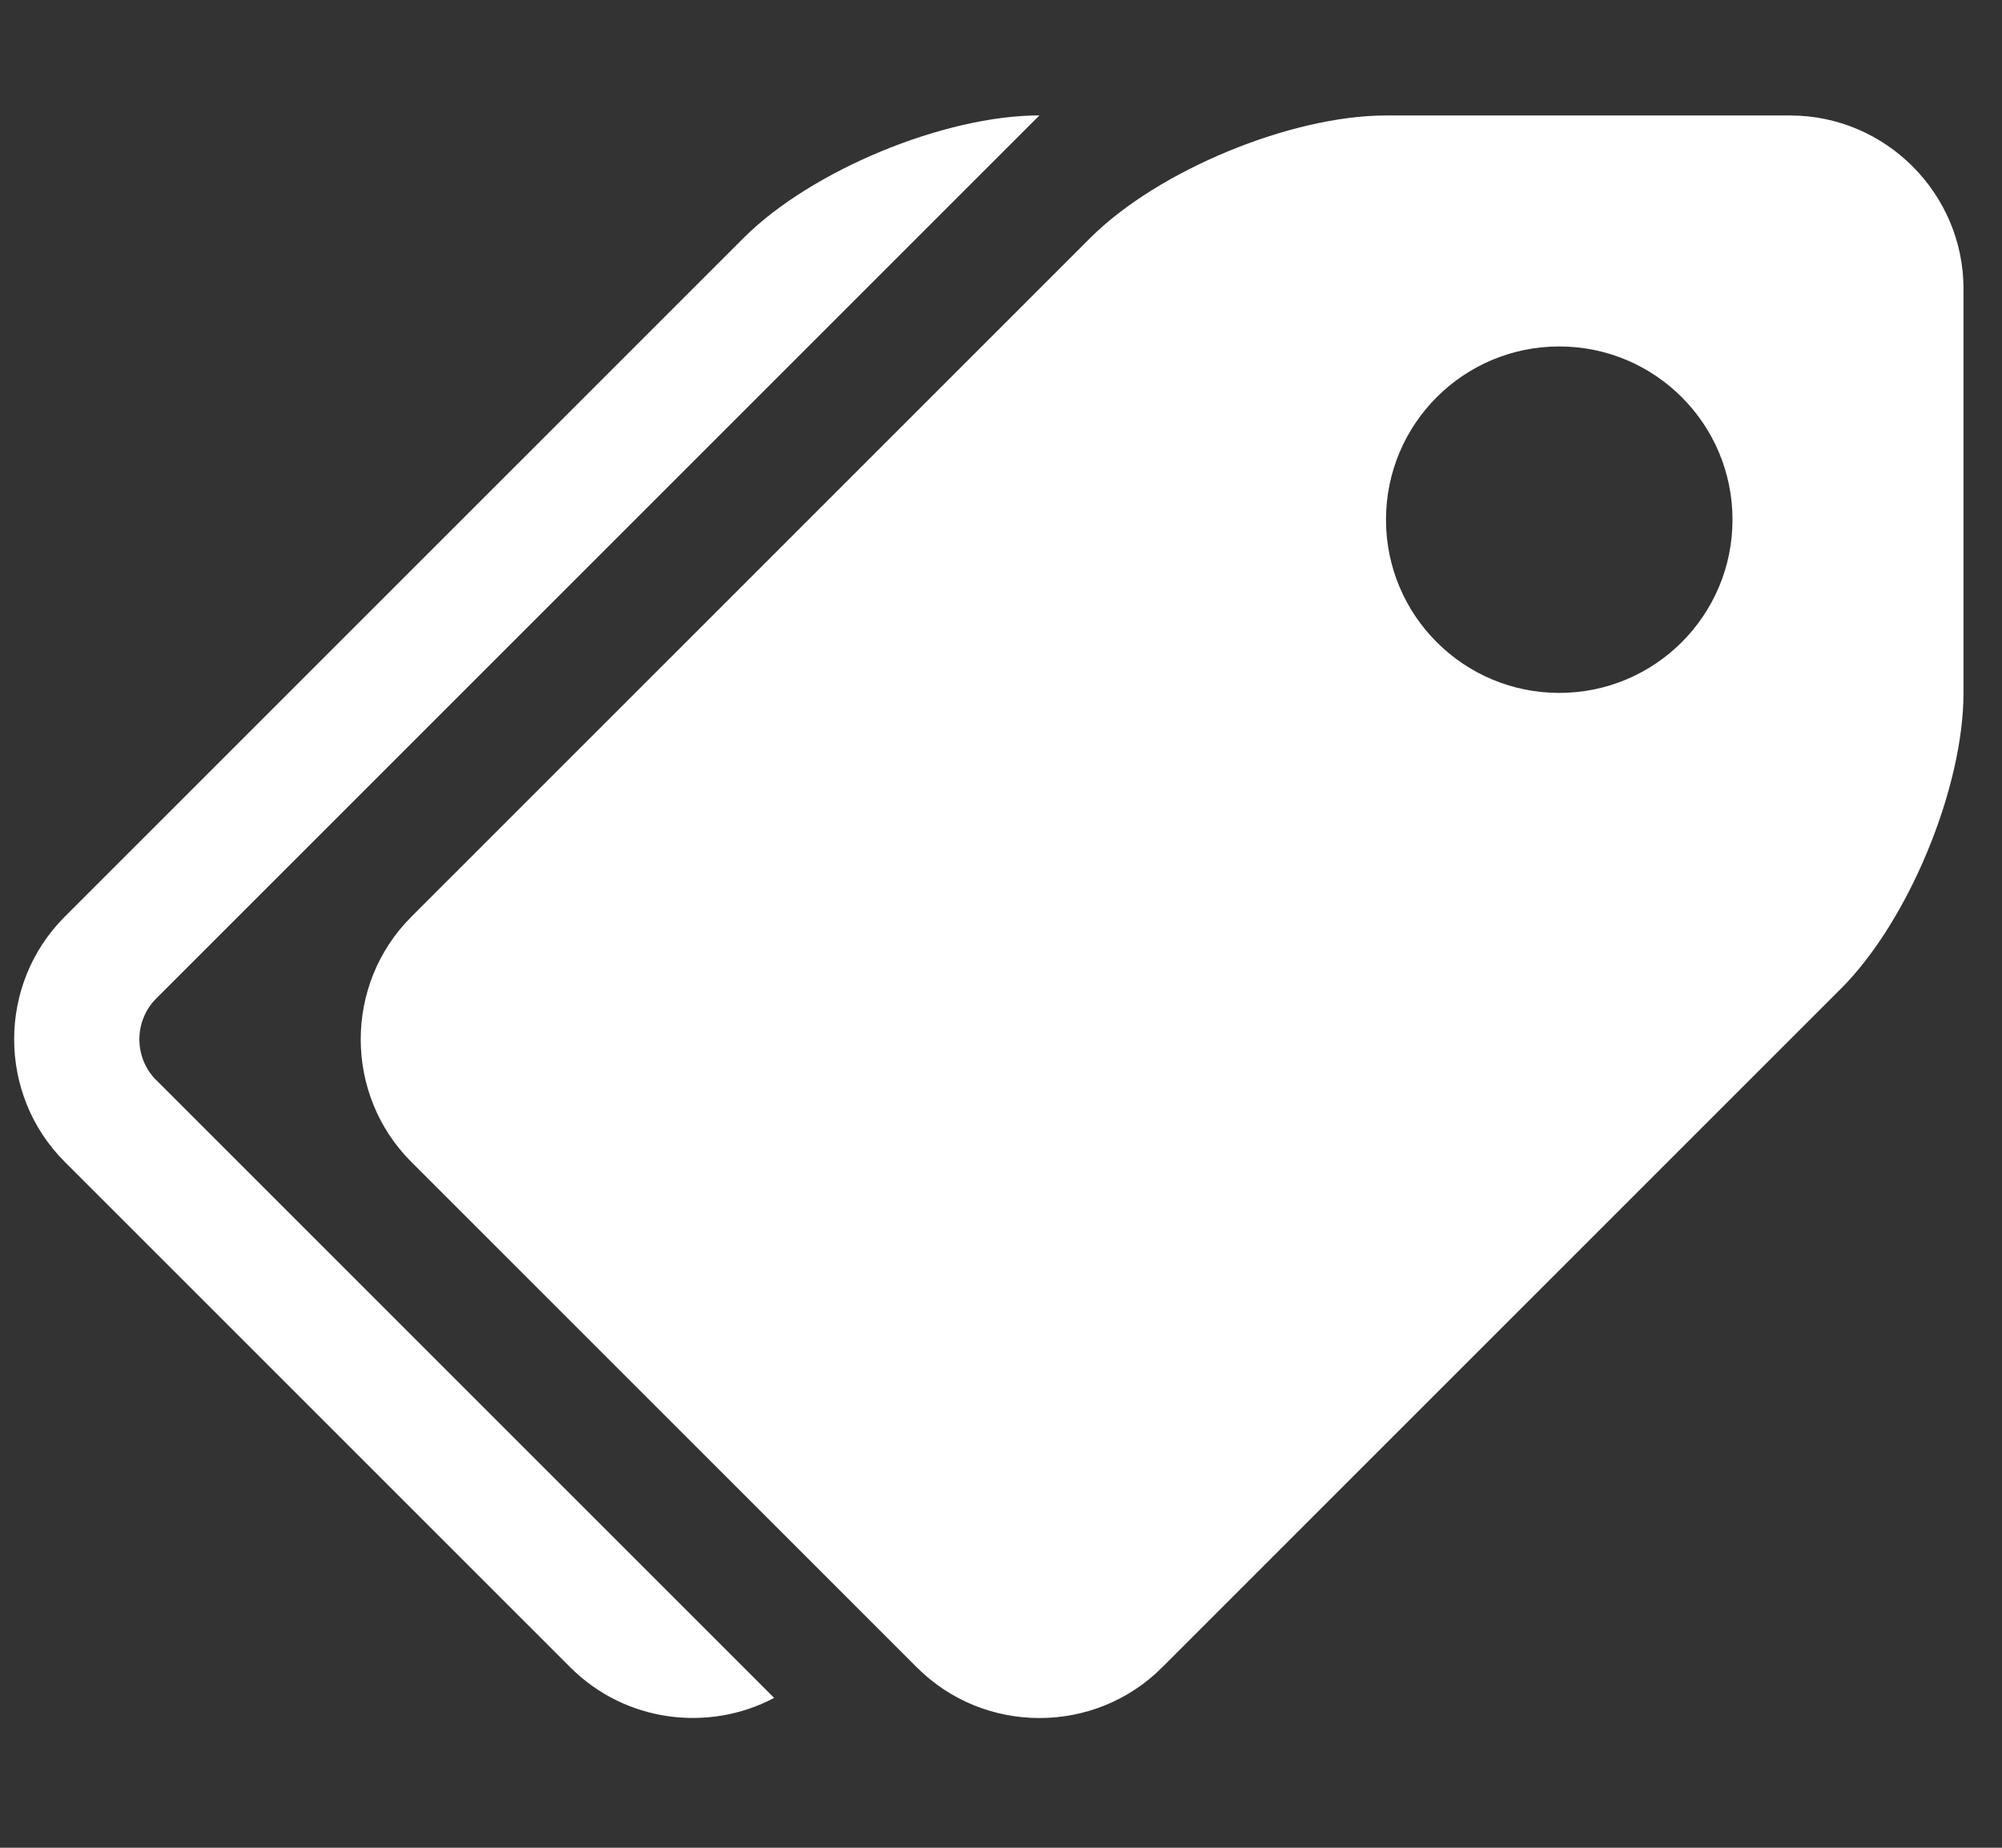 <?xml version="1.0" encoding="utf-8"?>
<!-- Generated by IcoMoon.io -->
<!DOCTYPE svg PUBLIC "-//W3C//DTD SVG 1.1//EN" "http://www.w3.org/Graphics/SVG/1.1/DTD/svg11.dtd">
<svg version="1.1" xmlns="http://www.w3.org/2000/svg" xmlns:xlink="http://www.w3.org/1999/xlink" width="26" height="24" viewBox="0 0 26 24">
<rect x="0" y="0" width="26" height="24" fill="#333333" stroke="none"/>
<g id="icomoon-ignore">
</g>
<path d="M23.25 1.5h-5.25c-1.237 0-2.966 0.716-3.841 1.591l-8.818 8.818c-0.875 0.875-0.875 2.307 0 3.182l6.568 6.568c0.875 0.875 2.307 0.875 3.182 0l8.818-8.818c0.875-0.875 1.591-2.603 1.591-3.841v-5.25c0-1.237-1.013-2.25-2.25-2.25zM20.25 9c-1.243 0-2.25-1.007-2.25-2.25s1.007-2.25 2.25-2.25 2.25 1.007 2.25 2.25-1.007 2.25-2.25 2.25zM2.030 14.030l8.024 8.024c-0.85 0.449-1.933 0.317-2.646-0.396l-6.568-6.568c-0.875-0.875-0.875-2.307 0-3.182l8.818-8.818c0.875-0.875 2.603-1.591 3.841-1.591l-11.47 11.47c-0.292 0.292-0.292 0.769 0 1.061z" fill="#ffffff"></path>
</svg>
